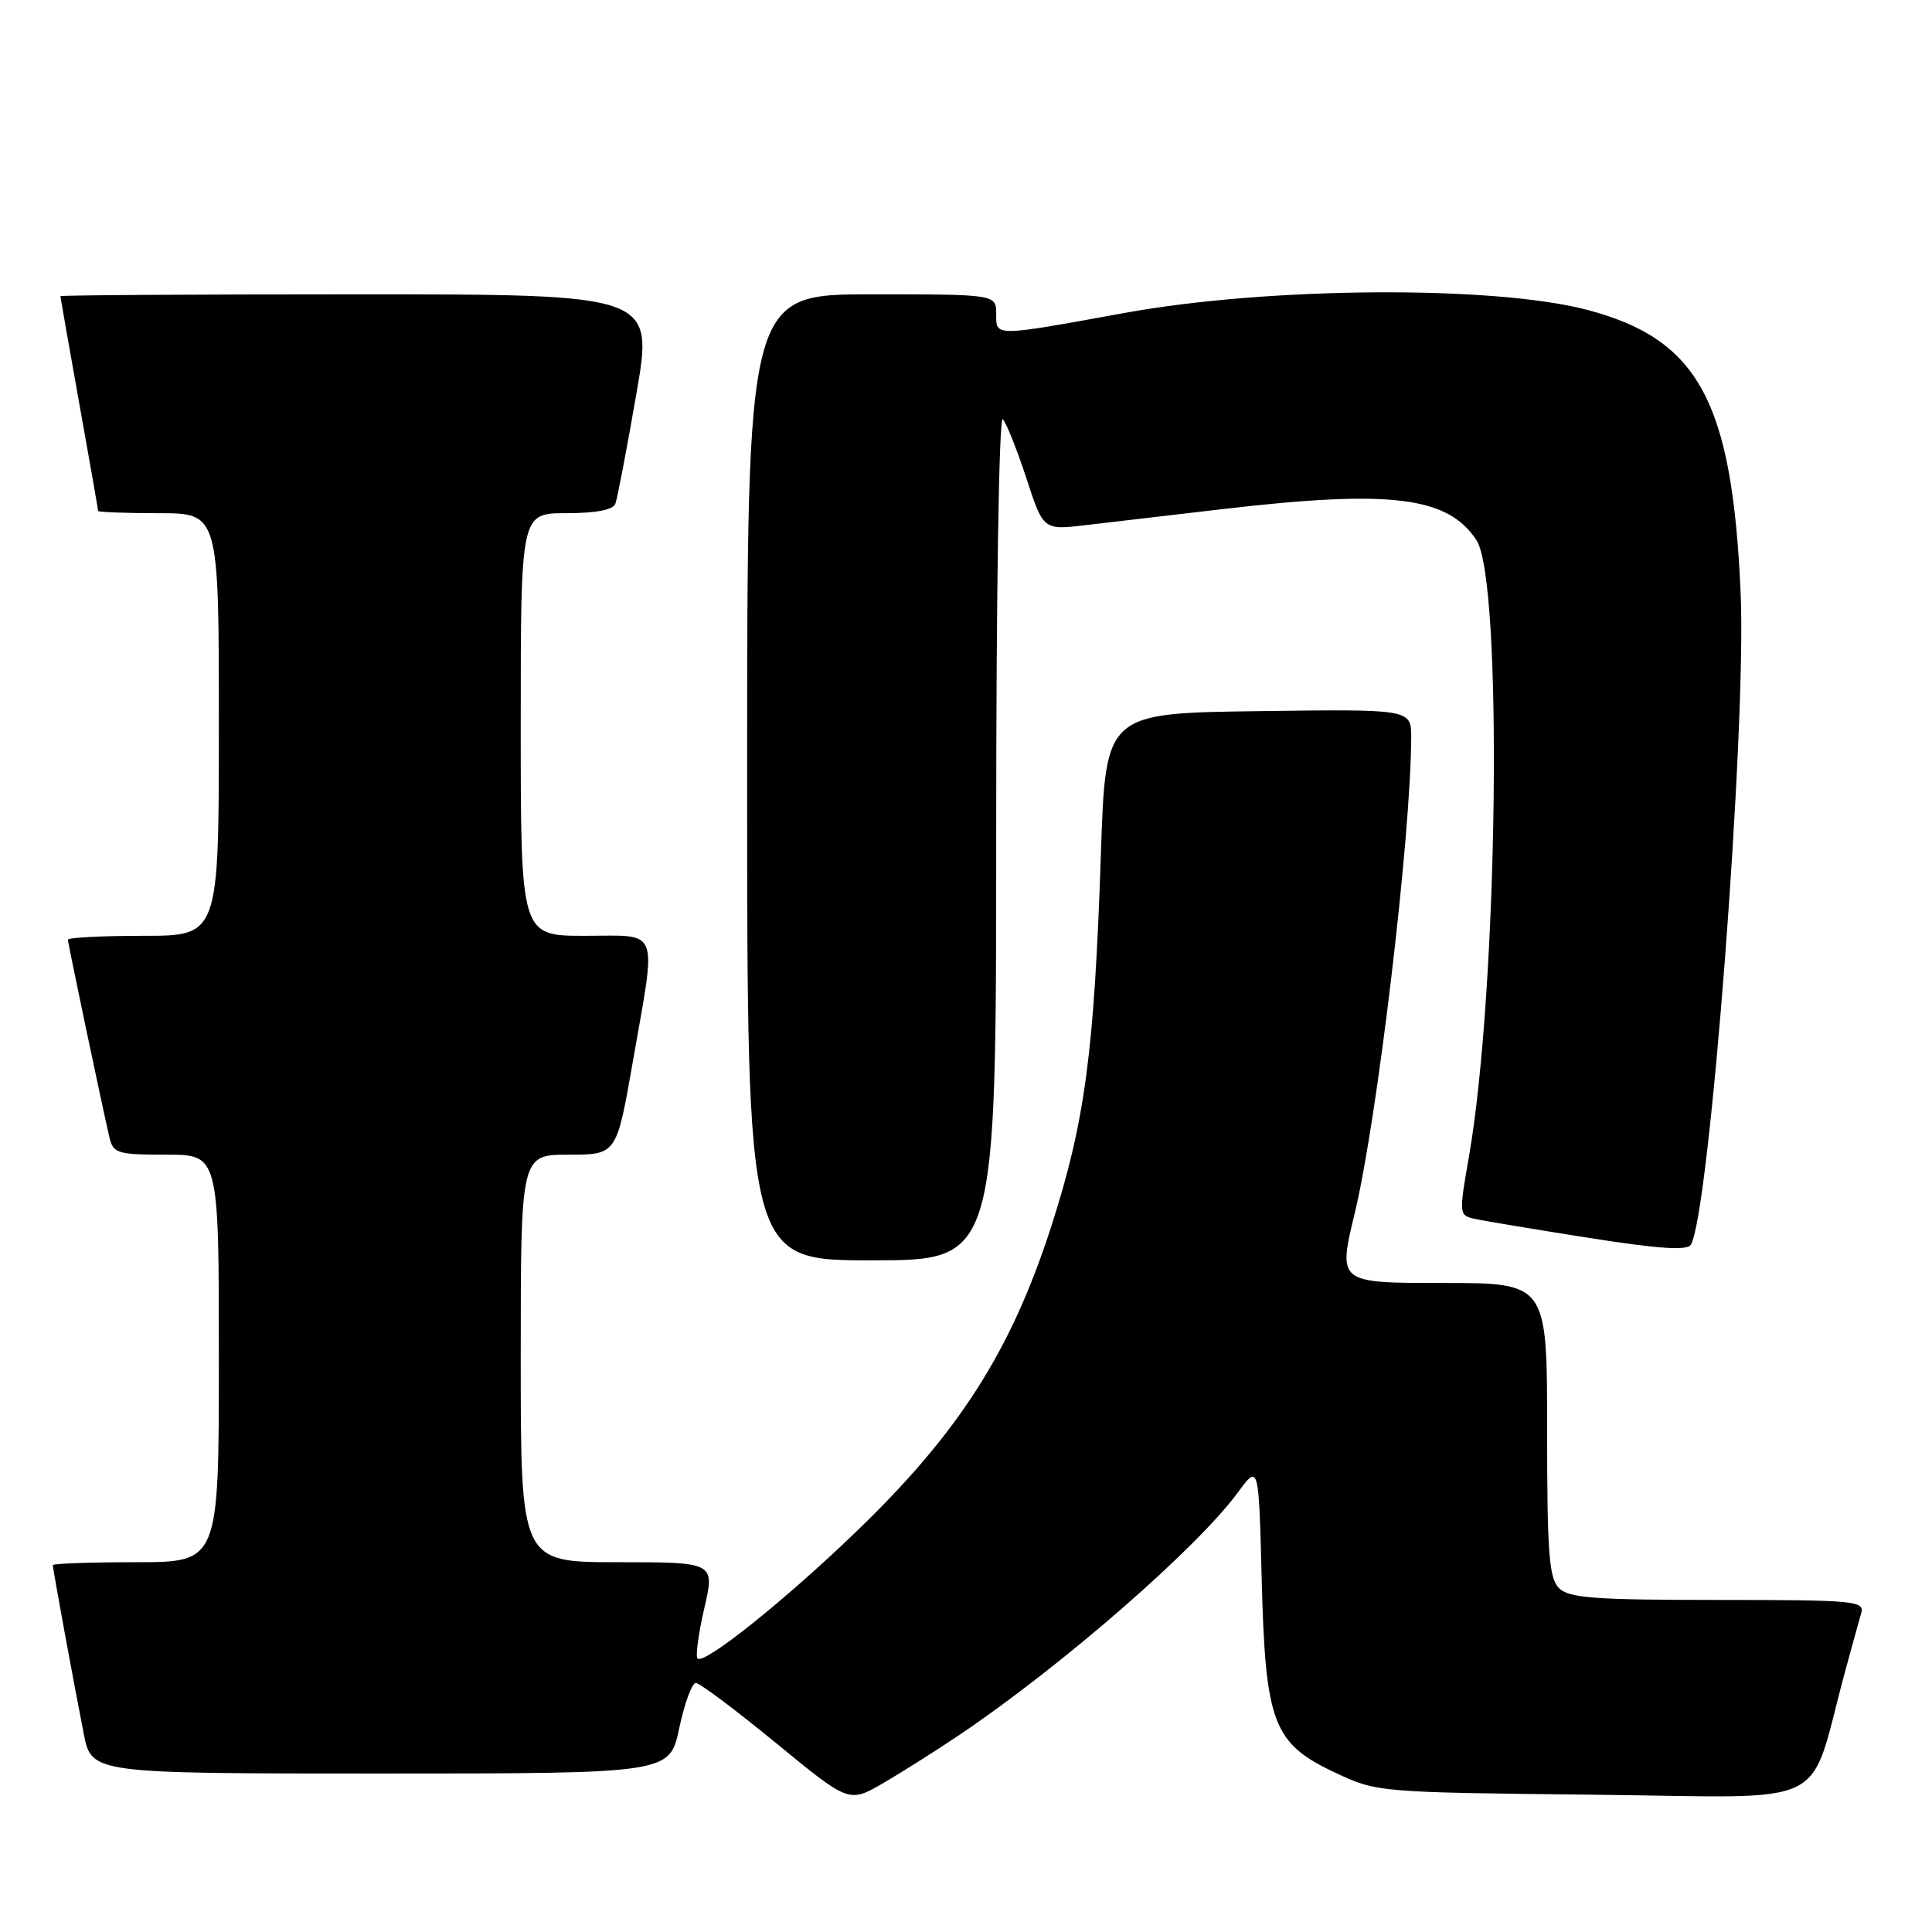 <?xml version="1.0" encoding="UTF-8" standalone="no"?>
<!DOCTYPE svg PUBLIC "-//W3C//DTD SVG 1.1//EN" "http://www.w3.org/Graphics/SVG/1.1/DTD/svg11.dtd" >
<svg xmlns="http://www.w3.org/2000/svg" xmlns:xlink="http://www.w3.org/1999/xlink" version="1.1" viewBox="0 0 256 256">
 <g >
 <path fill="currentColor"
d=" M 127.12 229.89 C 140.70 220.74 158.61 205.14 164.03 197.75 C 166.79 194.00 166.79 194.00 167.18 209.25 C 167.67 228.36 168.68 231.02 176.93 234.89 C 182.47 237.49 182.64 237.50 211.21 237.81 C 243.37 238.15 239.44 240.07 244.48 221.50 C 245.38 218.20 246.34 214.71 246.62 213.75 C 247.10 212.13 245.73 212.00 227.64 212.00 C 211.25 212.00 207.89 211.75 206.57 210.43 C 205.25 209.11 205.00 205.76 205.00 189.43 C 205.00 170.00 205.00 170.00 191.14 170.00 C 177.28 170.00 177.28 170.00 179.51 160.75 C 182.50 148.33 186.96 110.77 186.99 97.73 C 187.00 93.96 187.00 93.96 166.75 94.23 C 146.50 94.50 146.50 94.50 145.88 113.00 C 145.00 139.41 143.78 148.58 139.30 162.50 C 133.96 179.06 127.04 189.88 113.37 203.03 C 103.92 212.13 93.29 220.62 92.43 219.76 C 92.14 219.47 92.54 216.48 93.32 213.12 C 94.73 207.00 94.73 207.00 81.87 207.00 C 69.00 207.00 69.00 207.00 69.00 180.00 C 69.00 153.00 69.00 153.00 75.35 153.00 C 81.70 153.00 81.70 153.00 83.85 140.69 C 87.02 122.56 87.56 124.00 77.50 124.00 C 69.00 124.00 69.00 124.00 69.00 96.00 C 69.00 68.00 69.00 68.00 75.03 68.00 C 78.94 68.00 81.23 67.56 81.54 66.75 C 81.80 66.06 83.05 59.54 84.31 52.25 C 86.62 39.00 86.62 39.00 47.31 39.00 C 25.69 39.00 8.00 39.11 8.00 39.25 C 8.01 39.39 9.13 45.78 10.50 53.45 C 11.88 61.12 13.00 67.53 13.00 67.70 C 13.00 67.86 16.60 68.00 21.00 68.00 C 29.00 68.00 29.00 68.00 29.00 96.00 C 29.00 124.00 29.00 124.00 19.00 124.00 C 13.50 124.00 9.00 124.23 9.00 124.52 C 9.00 125.01 13.43 146.08 14.51 150.75 C 15.00 152.82 15.60 153.00 22.02 153.00 C 29.00 153.00 29.00 153.00 29.00 180.00 C 29.00 207.00 29.00 207.00 18.00 207.00 C 11.95 207.00 7.00 207.18 7.00 207.39 C 7.00 207.90 9.78 223.05 11.10 229.75 C 12.14 235.00 12.14 235.00 50.43 235.00 C 88.73 235.00 88.73 235.00 90.00 229.00 C 90.70 225.70 91.69 223.00 92.20 223.00 C 92.71 223.00 97.48 226.58 102.81 230.95 C 112.49 238.90 112.49 238.90 117.00 236.29 C 119.47 234.85 124.03 231.97 127.12 229.89 Z  M 132.00 110.80 C 132.00 78.57 132.37 55.01 132.88 55.55 C 133.36 56.07 134.76 59.59 136.00 63.37 C 138.25 70.25 138.25 70.25 143.87 69.58 C 146.97 69.22 155.12 68.27 161.99 67.46 C 184.27 64.86 191.85 65.78 195.64 71.58 C 199.17 76.95 198.50 131.15 194.64 153.27 C 193.31 160.89 193.32 161.04 195.39 161.50 C 196.55 161.76 203.32 162.89 210.43 164.01 C 219.76 165.48 223.54 165.74 224.04 164.93 C 226.52 160.92 231.45 96.48 230.64 78.50 C 229.52 53.15 225.06 44.95 210.32 41.06 C 197.93 37.80 168.10 37.99 149.00 41.47 C 131.67 44.62 132.00 44.62 132.00 41.64 C 132.00 39.00 132.00 39.00 115.50 39.00 C 99.00 39.00 99.00 39.00 99.00 103.00 C 99.00 167.00 99.00 167.00 115.50 167.00 C 132.00 167.00 132.00 167.00 132.00 110.80 Z "/>
</g>
</svg>